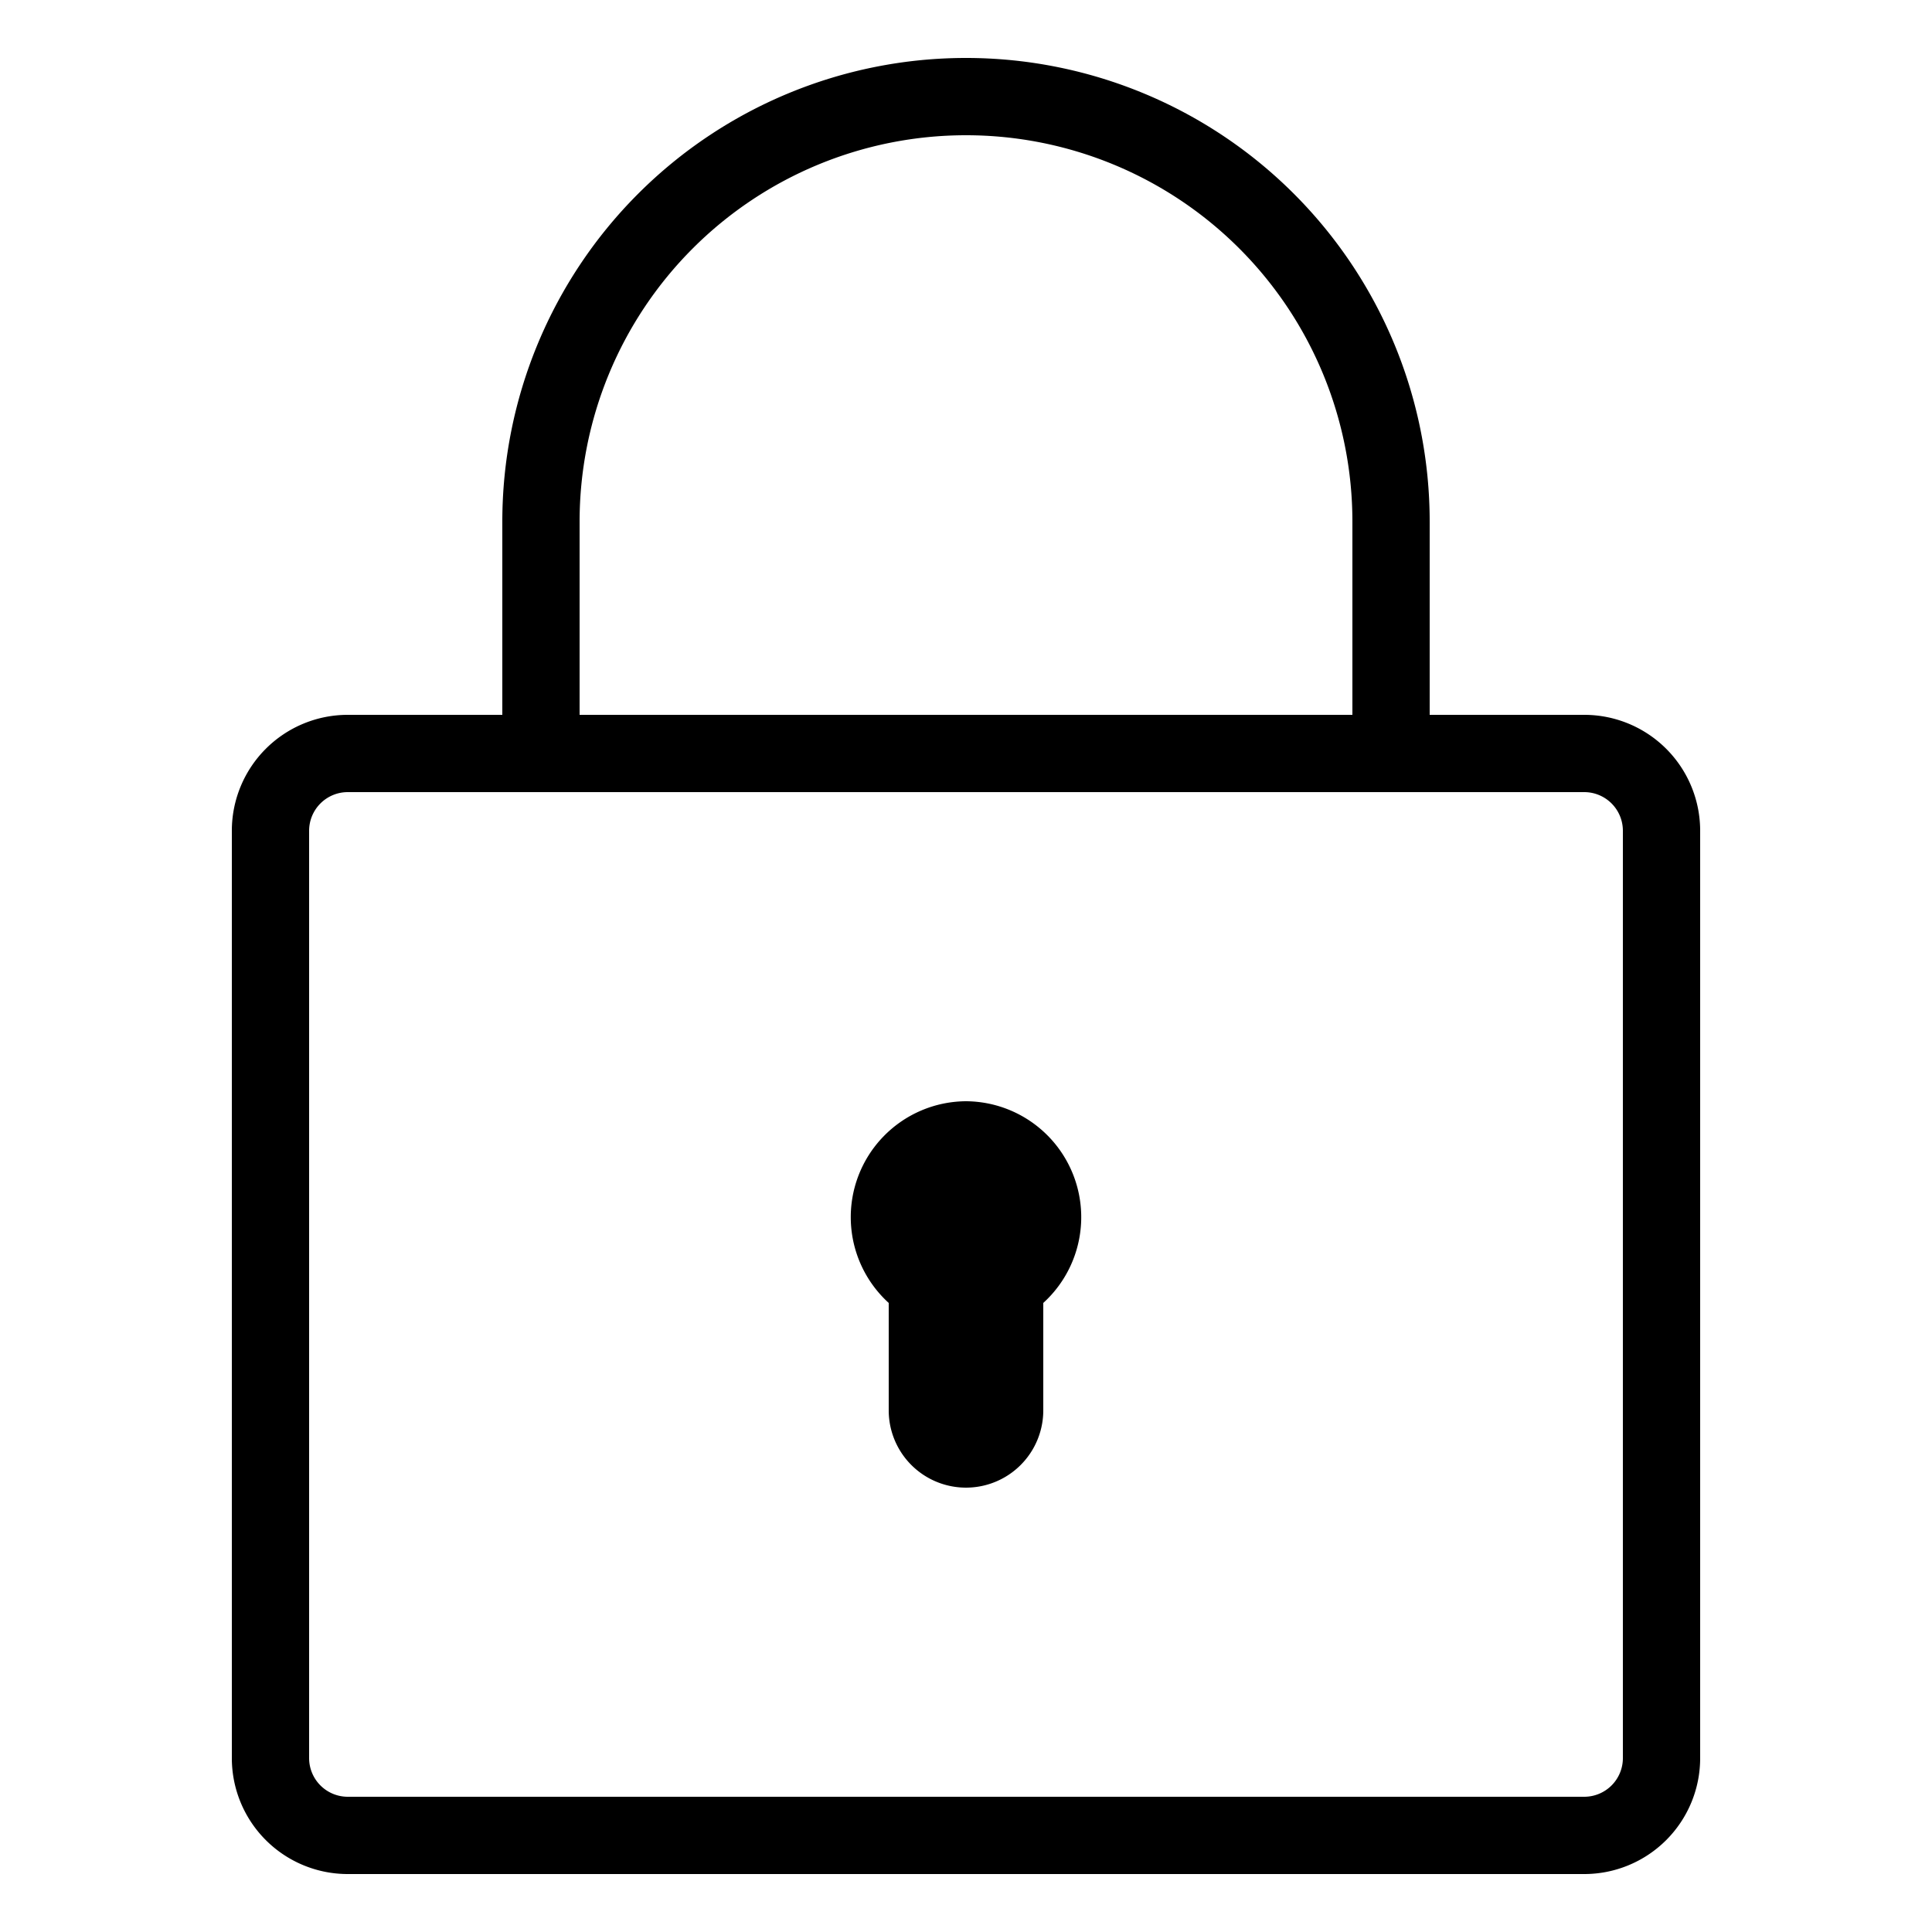 <?xml version="1.0" encoding="UTF-8"?>
<svg xmlns="http://www.w3.org/2000/svg" viewBox="0 0 50 50">
<path d="M41,18.5H37v-5a12,12,0,0,0-24,0v5H9a3,3,0,0,0-3,3v24a3,3,0,0,0,3,3H41a3,3,0,0,0,3-3v-24A3,3,0,0,0,41,18.5Zm-26-5a10,10,0,0,1,20,0v5H15Zm27,32a1,1,0,0,1-1,1H9a1,1,0,0,1-1-1v-24a1,1,0,0,1,1-1H41a1,1,0,0,1,1,1Z" fill="black"/>
<path d="M25,28.5a3,3,0,0,0-2,5.22V36.5a2,2,0,0,0,4,0V33.72a3,3,0,0,0-2-5.22Z" fill="black"/>
</svg>